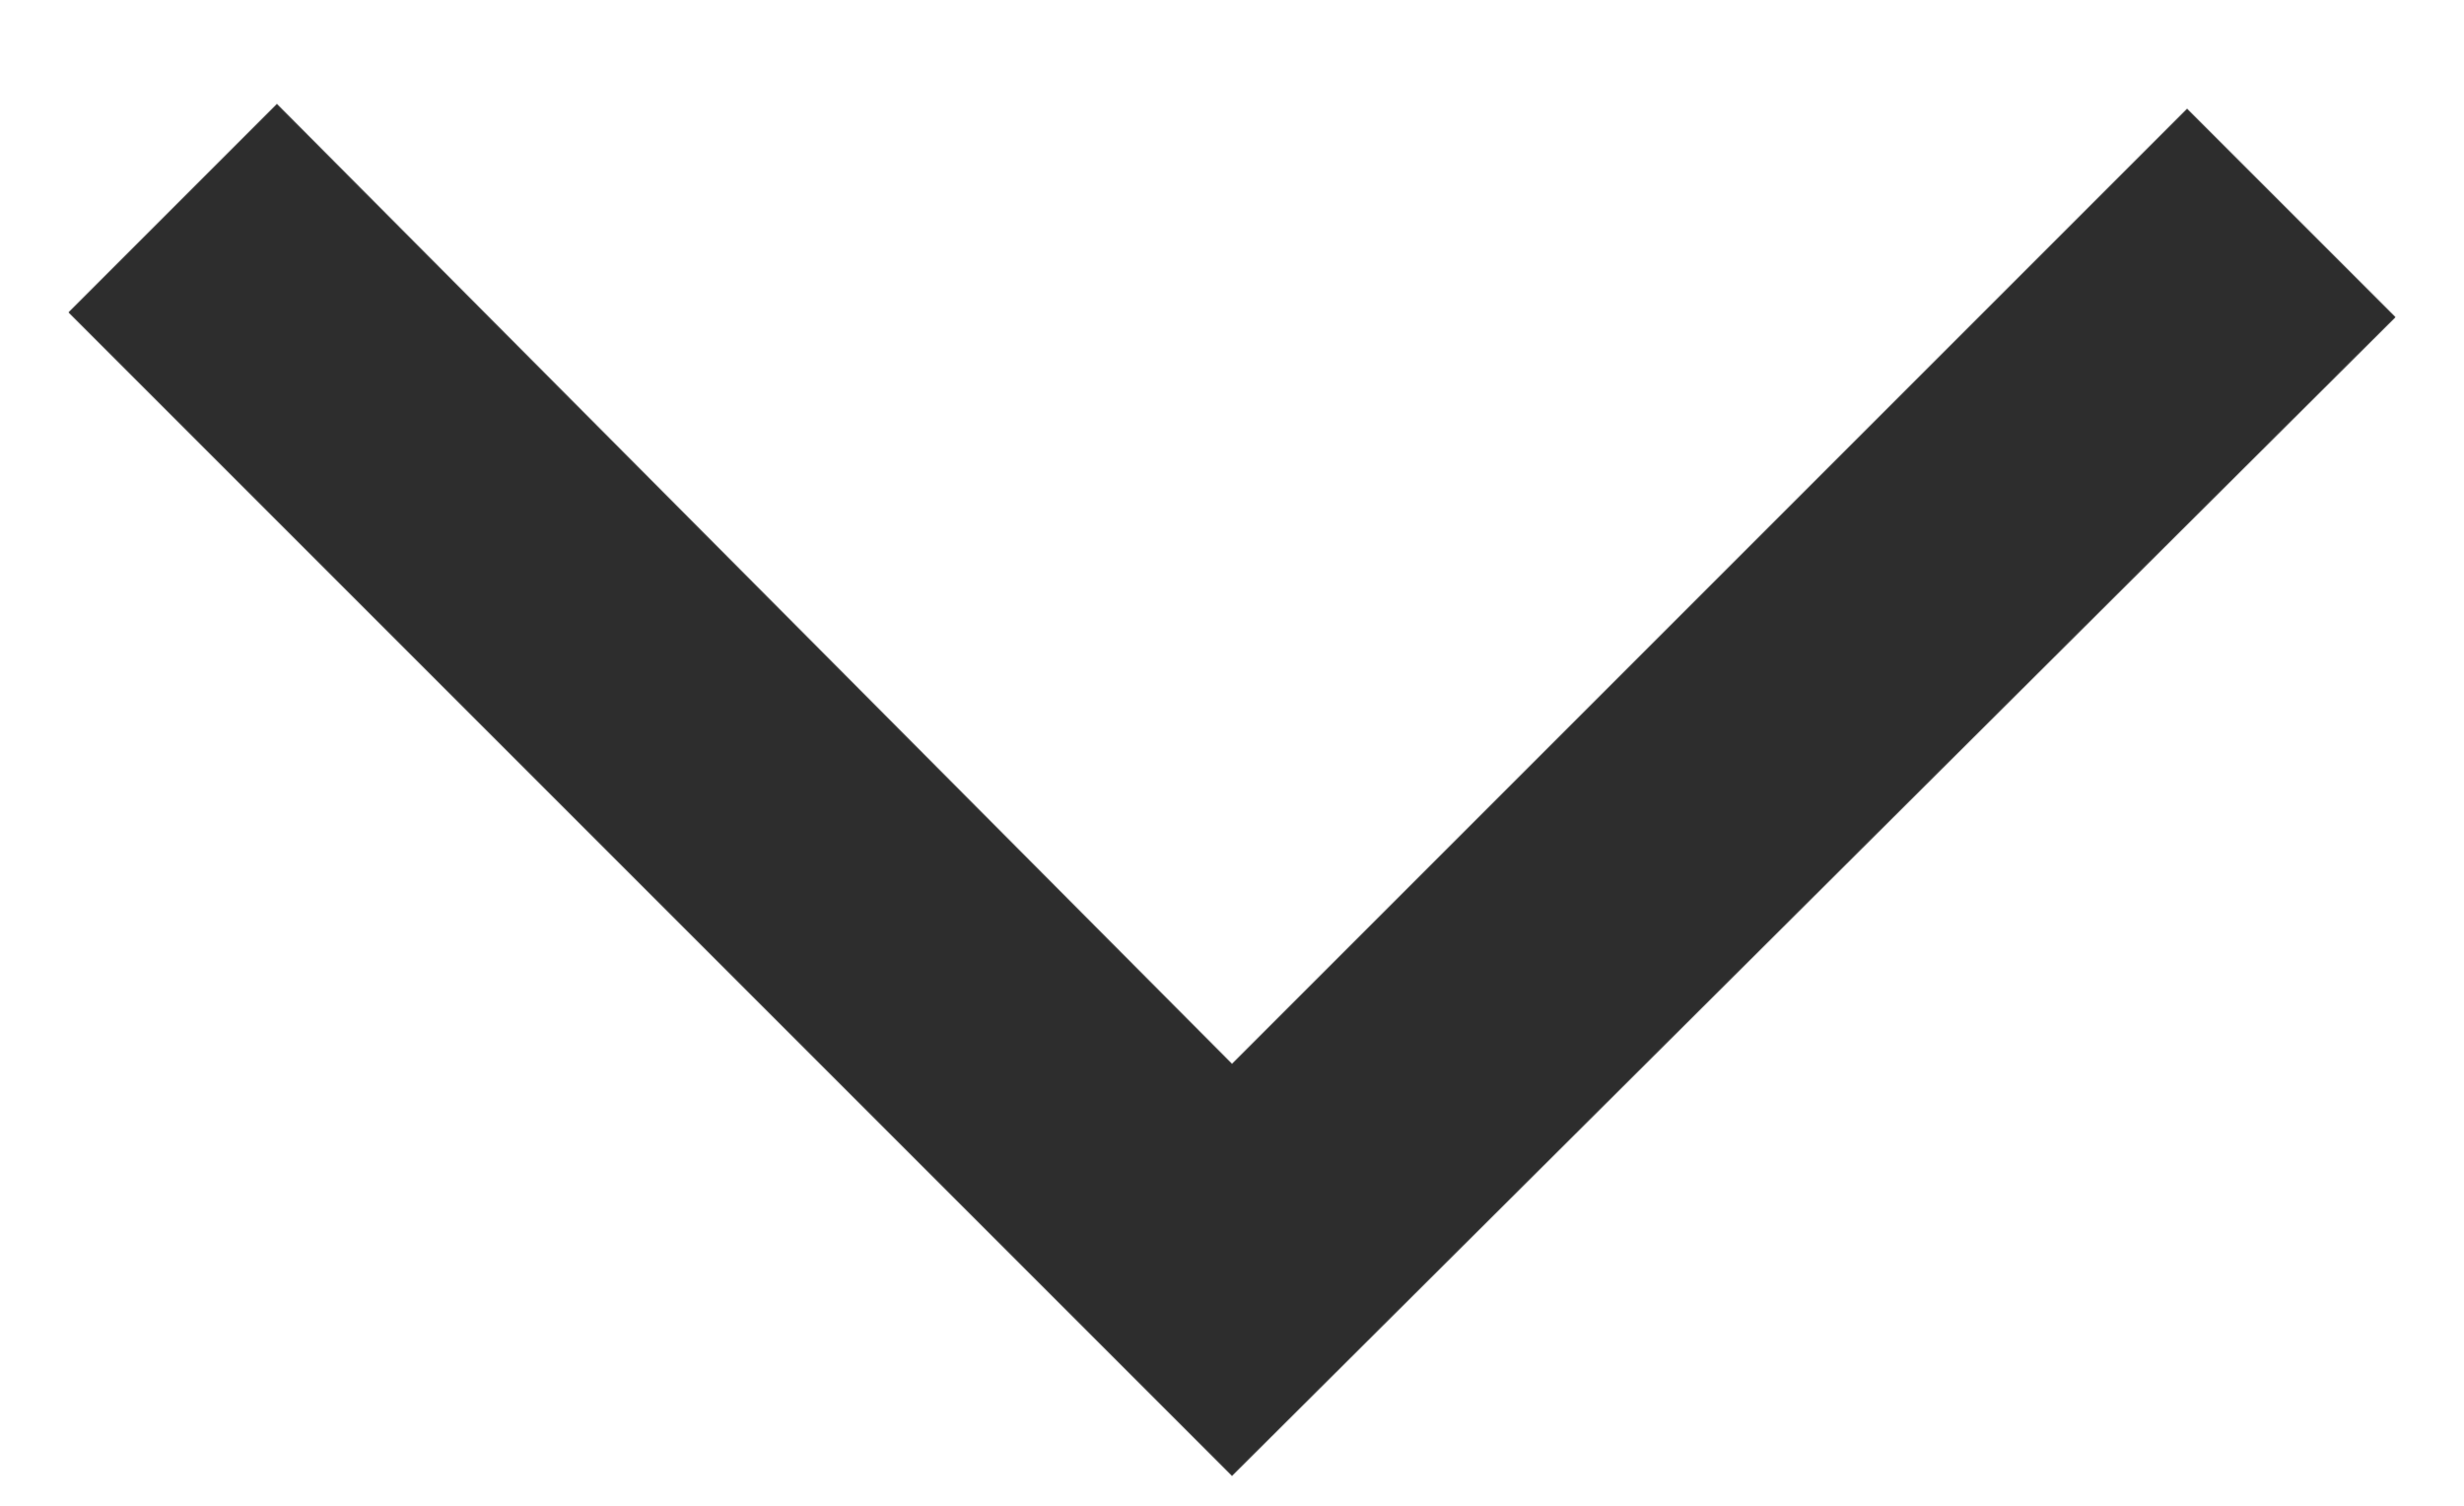<svg width="18" height="11" viewBox="0 0 18 11" fill="none" xmlns="http://www.w3.org/2000/svg">
<path d="M9 10.782L0.5 2.282L2.023 0.759L9 7.771L15.977 0.794L17.5 2.317L9 10.782Z" fill="#2D2D2D"/>
</svg>

